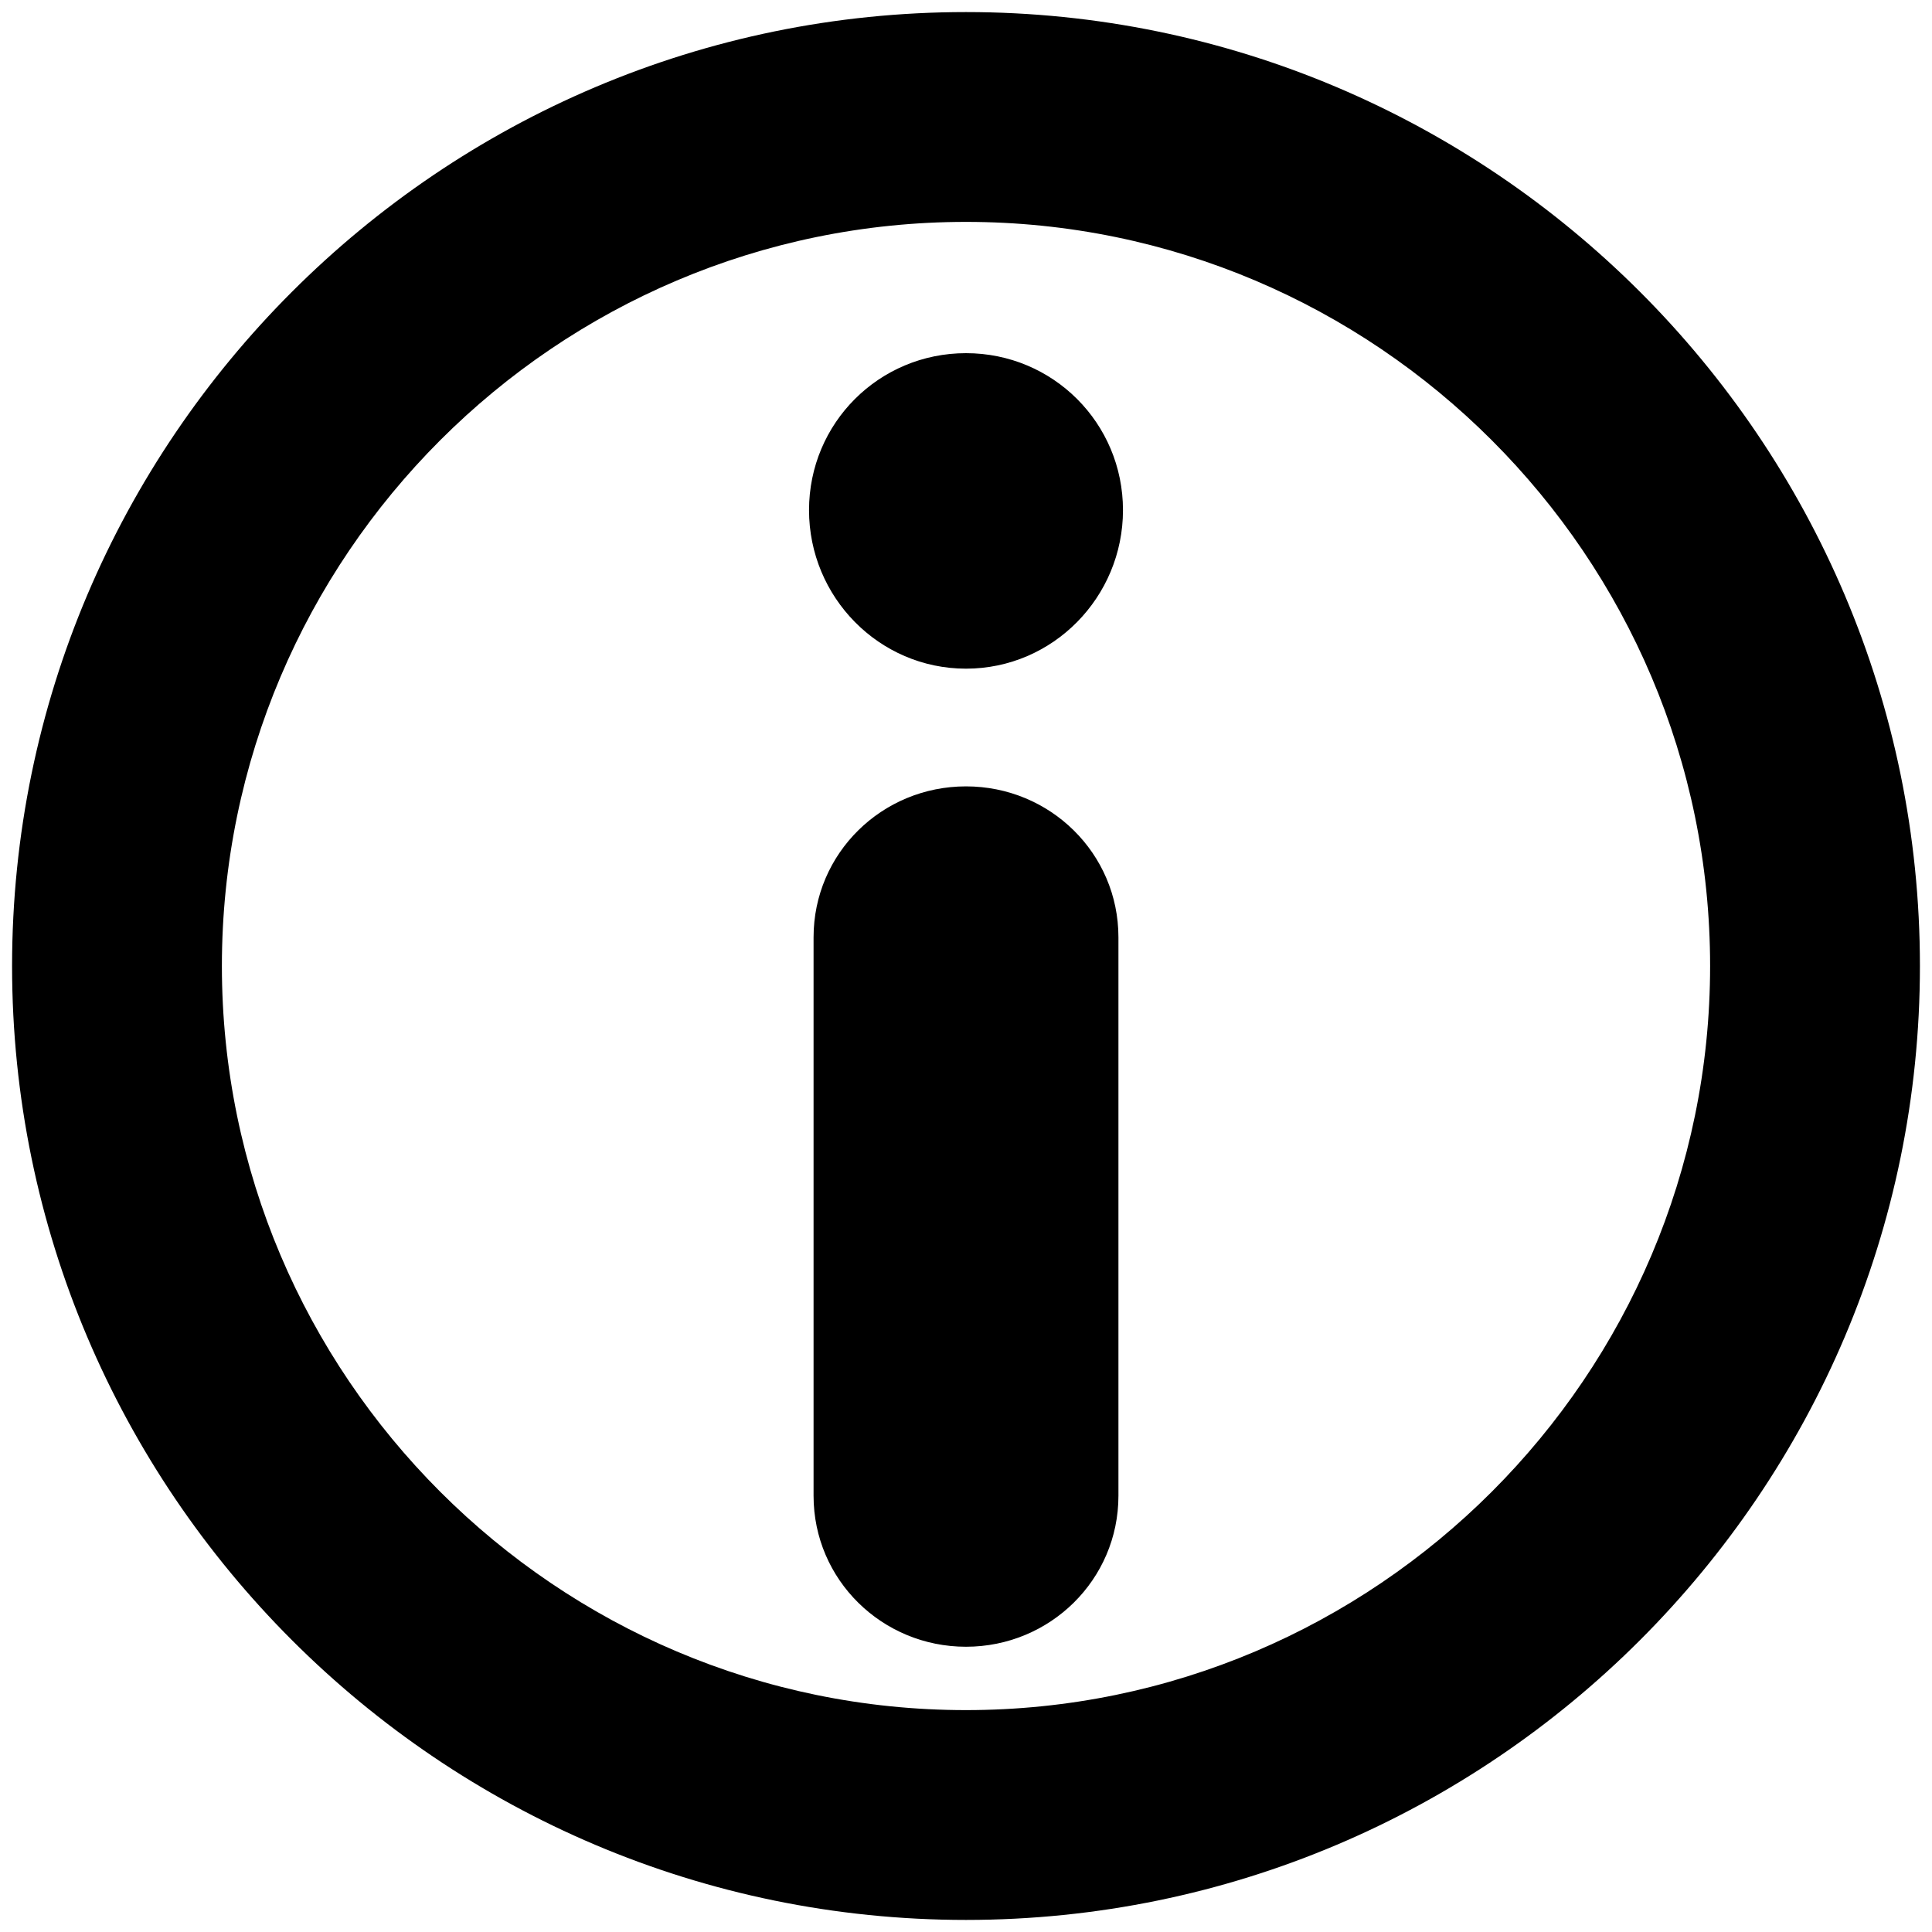 <?xml version="1.0" encoding="UTF-8" standalone="no"?>
<!-- Created with Inkscape (http://www.inkscape.org/) -->

<svg
   xmlns:dc="http://purl.org/dc/elements/1.1/"
   xmlns:cc="http://creativecommons.org/ns#"
   xmlns:rdf="http://www.w3.org/1999/02/22-rdf-syntax-ns#"
   xmlns:svg="http://www.w3.org/2000/svg"
   xmlns="http://www.w3.org/2000/svg"
   xmlns:sodipodi="http://sodipodi.sourceforge.net/DTD/sodipodi-0.dtd"
   xmlns:inkscape="http://www.inkscape.org/namespaces/inkscape"
   version="1.1"
   width="40"
   height="40"
   id="svg2"
   xml:space="preserve"
   inkscape:version="0.48.4 r9939"
   sodipodi:docname="Information_Circle_40x40.svg"><sodipodi:namedview
     pagecolor="#ffffff"
     bordercolor="#666666"
     borderopacity="1"
     objecttolerance="10"
     gridtolerance="10"
     guidetolerance="10"
     inkscape:pageopacity="0"
     inkscape:pageshadow="2"
     inkscape:window-width="856"
     inkscape:window-height="908"
     id="namedview17"
     showgrid="false"
     inkscape:zoom="5.9"
     inkscape:cx="20"
     inkscape:cy="20"
     inkscape:window-x="0"
     inkscape:window-y="0"
     inkscape:window-maximized="0"
     inkscape:current-layer="svg2" /><defs
     id="defs6"><clipPath
       id="clipPath16"><path
         d="M 0,55 55,55 55,0 0,0 0,55 z"
         id="path18" /></clipPath></defs><g
     id="g20"
     transform="matrix(1.25,0,0,-1.25,24.912,10.382)" /><g
     id="g24"
     transform="matrix(1.25,0,0,-1.25,24.912,-0.925)" /><path
     style="fill:#000000;fill-opacity:1.0;fill-rule:nonzero;stroke:none"
     d="M 20 0.25 C 9.115 0.25 0.25 9.115 0.25 20 C 0.25 30.884 9.115 39.75 20 39.75 C 30.882 39.75 39.75 30.884 39.75 20 C 39.75 9.115 30.882 0.25 20 0.25 z M 20 4.594 C 28.486 4.594 35.406 11.513 35.406 20 C 35.406 28.487 28.486 35.406 20 35.406 C 11.513 35.406 4.594 28.487 4.594 20 C 4.594 11.513 11.513 4.594 20 4.594 z M 20 7.312 C 18.199 7.312 16.75 8.76 16.75 10.562 C 16.75 12.362 18.199 13.844 20 13.844 C 21.801 13.844 23.25 12.362 23.25 10.562 C 23.25 8.76 21.801 7.312 20 7.312 z M 20 16.281 C 18.261 16.281 16.844 17.666 16.844 19.406 L 16.844 30.969 C 16.844 32.706 18.261 34.094 20 34.094 C 21.738 34.094 23.156 32.706 23.156 30.969 L 23.156 19.406 C 23.156 17.666 21.738 16.281 20 16.281 z "
     id="path22" /></svg>